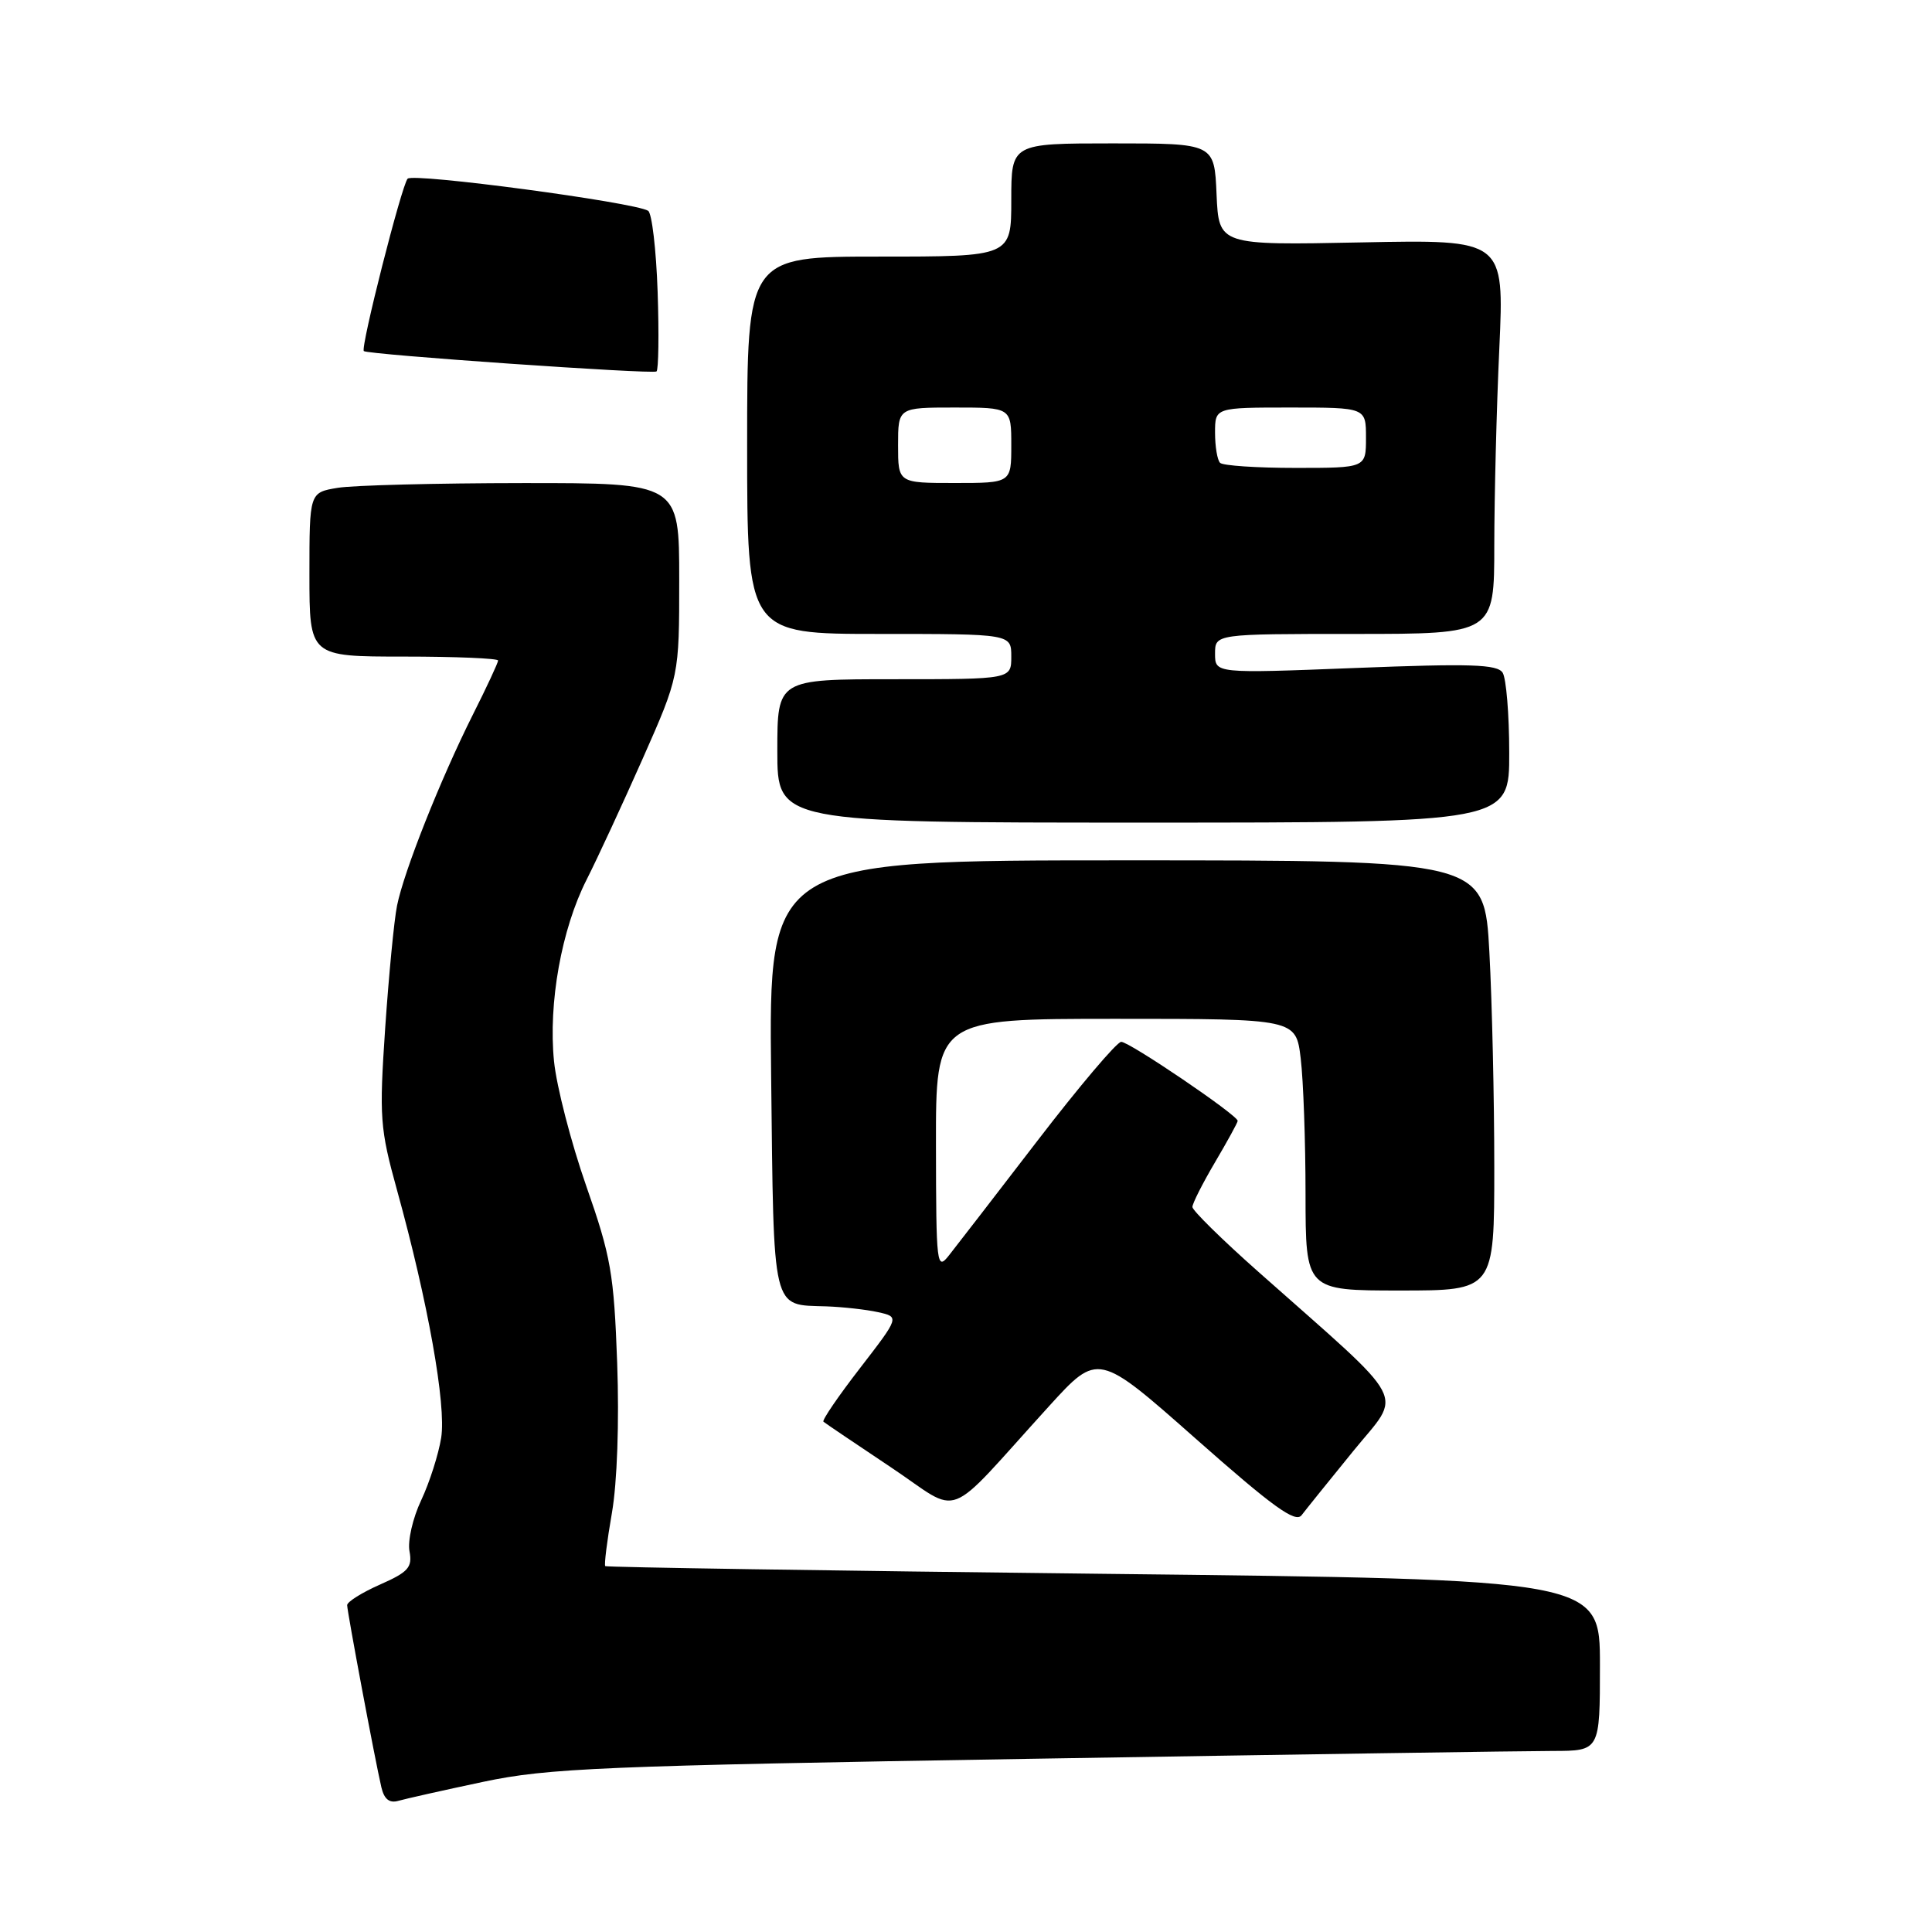 <?xml version="1.0" encoding="UTF-8" standalone="no"?>
<!DOCTYPE svg PUBLIC "-//W3C//DTD SVG 1.1//EN" "http://www.w3.org/Graphics/SVG/1.1/DTD/svg11.dtd" >
<svg xmlns="http://www.w3.org/2000/svg" xmlns:xlink="http://www.w3.org/1999/xlink" version="1.1" viewBox="0 0 256 256">
 <g >
 <path fill="currentColor"
d=" M 64.04 236.10 C 72.65 234.28 79.64 233.99 136.54 233.05 C 171.17 232.48 202.31 232.01 205.75 232.01 C 212.00 232.00 212.00 232.00 212.00 220.64 C 212.00 209.28 212.00 209.28 146.25 208.54 C 110.09 208.13 80.37 207.67 80.20 207.52 C 80.04 207.36 80.43 204.20 81.08 200.48 C 81.78 196.46 82.06 188.44 81.78 180.62 C 81.35 168.77 80.96 166.50 77.67 157.12 C 75.67 151.40 73.75 143.98 73.41 140.62 C 72.64 132.92 74.40 123.12 77.73 116.56 C 79.14 113.78 82.48 106.57 85.15 100.55 C 90.00 89.59 90.00 89.59 90.00 76.80 C 90.00 64.00 90.00 64.00 69.25 64.01 C 57.84 64.02 46.81 64.30 44.75 64.64 C 41.00 65.26 41.00 65.26 41.00 76.13 C 41.00 87.00 41.00 87.00 53.50 87.00 C 60.38 87.00 66.00 87.24 66.00 87.52 C 66.00 87.81 64.48 91.08 62.62 94.77 C 58.35 103.30 53.52 115.46 52.61 120.00 C 52.22 121.92 51.52 129.22 51.04 136.21 C 50.24 148.07 50.34 149.50 52.61 157.71 C 56.71 172.53 59.14 186.16 58.46 190.50 C 58.11 192.70 56.92 196.43 55.81 198.79 C 54.69 201.15 54.00 204.19 54.26 205.55 C 54.66 207.68 54.12 208.30 50.36 209.96 C 47.96 211.02 46.00 212.25 46.00 212.69 C 46.01 213.58 49.67 233.11 50.53 236.81 C 50.90 238.40 51.59 238.96 52.78 238.62 C 53.73 238.35 58.79 237.21 64.04 236.10 Z  M 179.30 192.29 C 185.85 184.23 187.08 186.56 166.75 168.53 C 161.94 164.27 158.00 160.39 158.00 159.93 C 158.00 159.47 159.35 156.80 161.00 154.00 C 162.65 151.20 164.00 148.74 164.00 148.52 C 164.00 147.77 149.60 138.00 148.56 138.05 C 147.98 138.07 143.00 143.95 137.50 151.11 C 132.00 158.27 126.72 165.11 125.77 166.31 C 124.12 168.41 124.04 167.80 124.02 151.75 C 124.00 135.00 124.00 135.00 147.86 135.00 C 171.72 135.00 171.72 135.00 172.35 140.25 C 172.70 143.14 172.99 151.24 172.99 158.25 C 173.00 171.00 173.00 171.00 185.50 171.00 C 198.00 171.00 198.00 171.00 198.00 154.66 C 198.00 145.67 197.71 132.84 197.35 126.16 C 196.69 114.00 196.69 114.00 149.28 114.00 C 101.86 114.00 101.86 114.00 102.18 142.54 C 102.54 174.26 102.20 172.86 109.50 173.10 C 111.70 173.18 114.78 173.52 116.35 173.87 C 119.19 174.50 119.19 174.50 113.96 181.28 C 111.08 185.00 108.90 188.20 109.11 188.38 C 109.32 188.57 113.33 191.27 118.00 194.39 C 127.66 200.83 124.82 201.92 139.00 186.33 C 145.50 179.19 145.50 179.19 158.47 190.66 C 168.67 199.68 171.66 201.84 172.47 200.77 C 173.04 200.02 176.11 196.21 179.30 192.29 Z  M 199.98 99.75 C 199.98 94.66 199.58 89.89 199.11 89.14 C 198.40 88.02 194.85 87.91 179.62 88.51 C 161.00 89.24 161.00 89.24 161.00 86.62 C 161.00 84.00 161.00 84.00 179.50 84.00 C 198.00 84.00 198.00 84.00 198.00 72.25 C 198.01 65.79 198.30 54.03 198.67 46.12 C 199.32 31.74 199.32 31.74 180.41 32.12 C 161.50 32.50 161.50 32.50 161.20 25.75 C 160.91 19.00 160.91 19.00 147.45 19.00 C 134.00 19.00 134.00 19.00 134.00 26.50 C 134.00 34.00 134.00 34.00 116.50 34.00 C 99.00 34.00 99.00 34.00 99.00 59.00 C 99.00 84.00 99.00 84.00 116.50 84.00 C 134.00 84.00 134.00 84.00 134.00 87.00 C 134.00 90.00 134.00 90.00 118.50 90.00 C 103.00 90.00 103.00 90.00 103.00 99.50 C 103.00 109.00 103.00 109.00 151.50 109.00 C 200.00 109.00 200.00 109.00 199.98 99.75 Z  M 87.14 38.67 C 86.95 33.08 86.38 28.24 85.88 27.93 C 84.06 26.80 54.72 22.88 54.01 23.68 C 53.21 24.58 47.74 46.09 48.21 46.52 C 48.71 46.99 86.48 49.61 86.99 49.22 C 87.26 49.02 87.33 44.27 87.14 38.67 Z  M 119.00 59.00 C 119.00 54.00 119.00 54.00 126.50 54.00 C 134.00 54.00 134.00 54.00 134.00 59.00 C 134.00 64.00 134.00 64.00 126.50 64.00 C 119.00 64.00 119.00 64.00 119.00 59.00 Z  M 161.67 61.33 C 161.30 60.97 161.00 59.17 161.00 57.33 C 161.00 54.00 161.00 54.00 171.00 54.00 C 181.00 54.00 181.00 54.00 181.00 58.00 C 181.00 62.00 181.00 62.00 171.67 62.00 C 166.53 62.00 162.03 61.70 161.67 61.33 Z "/>
</g>
</svg>